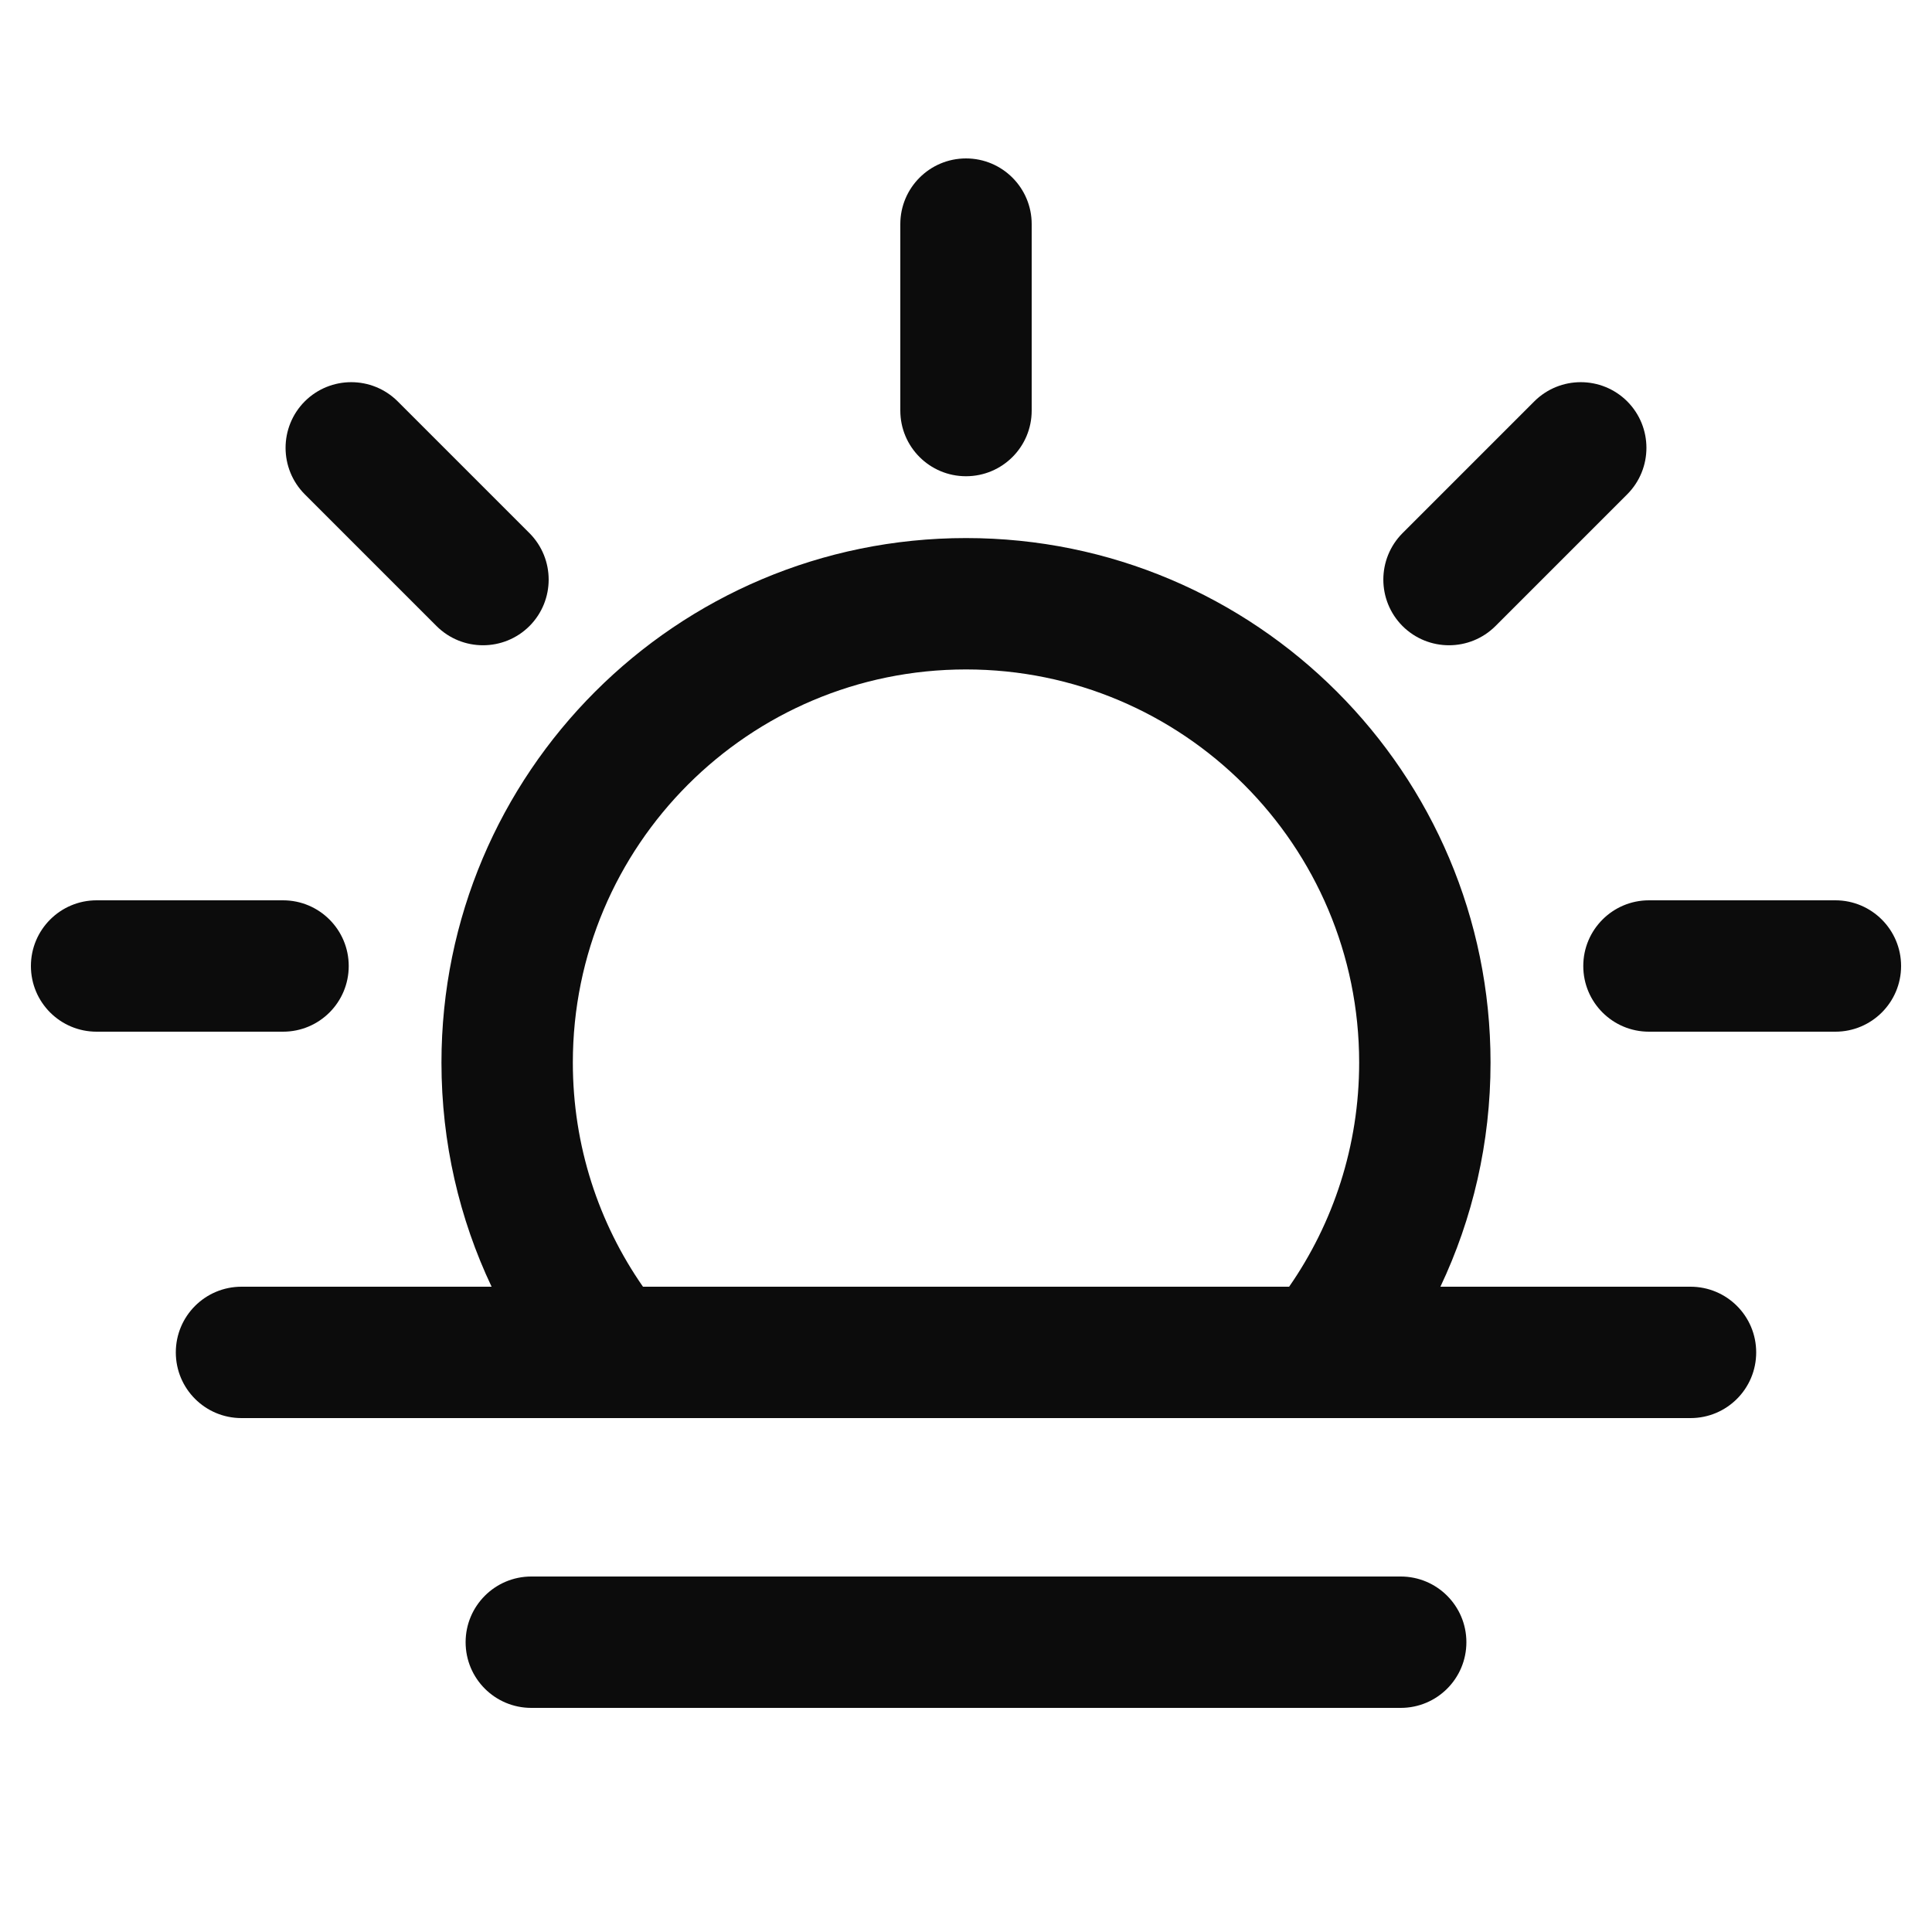 <svg width="20" height="20" viewBox="0 0 20 20" fill="none" xmlns="http://www.w3.org/2000/svg">
    <path fill-rule="evenodd" clip-rule="evenodd" d="M10.68 2.32C10.68 1.945 10.376 1.64 10 1.64C9.624 1.64 9.32 1.945 9.32 2.32V4.25C9.32 4.626 9.624 4.93 10 4.93C10.376 4.93 10.68 4.626 10.68 4.25V2.32ZM10 6.93C7.752 6.93 5.93 8.752 5.93 11C5.93 11.862 6.198 12.662 6.656 13.32H13.345C13.802 12.662 14.07 11.862 14.07 11C14.07 8.752 12.248 6.93 10 6.93ZM14.911 13.32C15.244 12.617 15.43 11.83 15.43 11C15.43 8.001 12.999 5.57 10 5.57C7.001 5.57 4.57 8.001 4.57 11C4.57 11.83 4.756 12.617 5.089 13.32H2.5C2.124 13.32 1.82 13.624 1.82 14C1.82 14.376 2.124 14.68 2.5 14.68H17.5C17.876 14.68 18.18 14.376 18.18 14C18.18 13.624 17.876 13.32 17.5 13.32H14.911ZM4.82 17C4.82 16.625 5.124 16.32 5.5 16.32H14.5C14.876 16.32 15.18 16.625 15.18 17C15.18 17.376 14.876 17.68 14.5 17.68H5.5C5.124 17.68 4.82 17.376 4.82 17ZM16.845 4.155C17.11 4.421 17.11 4.851 16.845 5.117L15.481 6.481C15.215 6.746 14.785 6.746 14.519 6.481C14.254 6.215 14.254 5.785 14.519 5.519L15.883 4.155C16.149 3.89 16.579 3.89 16.845 4.155ZM4.519 6.481C4.785 6.746 5.215 6.746 5.481 6.481C5.746 6.215 5.746 5.785 5.481 5.519L4.117 4.155C3.851 3.89 3.421 3.89 3.155 4.155C2.89 4.421 2.89 4.851 3.155 5.117L4.519 6.481ZM0.32 10C0.32 10.376 0.624 10.68 1 10.68H2.93C3.306 10.68 3.61 10.376 3.61 10C3.61 9.625 3.306 9.32 2.93 9.32H1C0.624 9.32 0.32 9.625 0.32 10ZM19 10.68C19.375 10.68 19.68 10.376 19.68 10C19.68 9.625 19.375 9.32 19 9.32H17.07C16.694 9.32 16.39 9.625 16.39 10C16.39 10.376 16.694 10.68 17.07 10.68H19Z" fill="black" fill-opacity="0.95" style="fill:black;fill-opacity:0.95;"/>
</svg>
